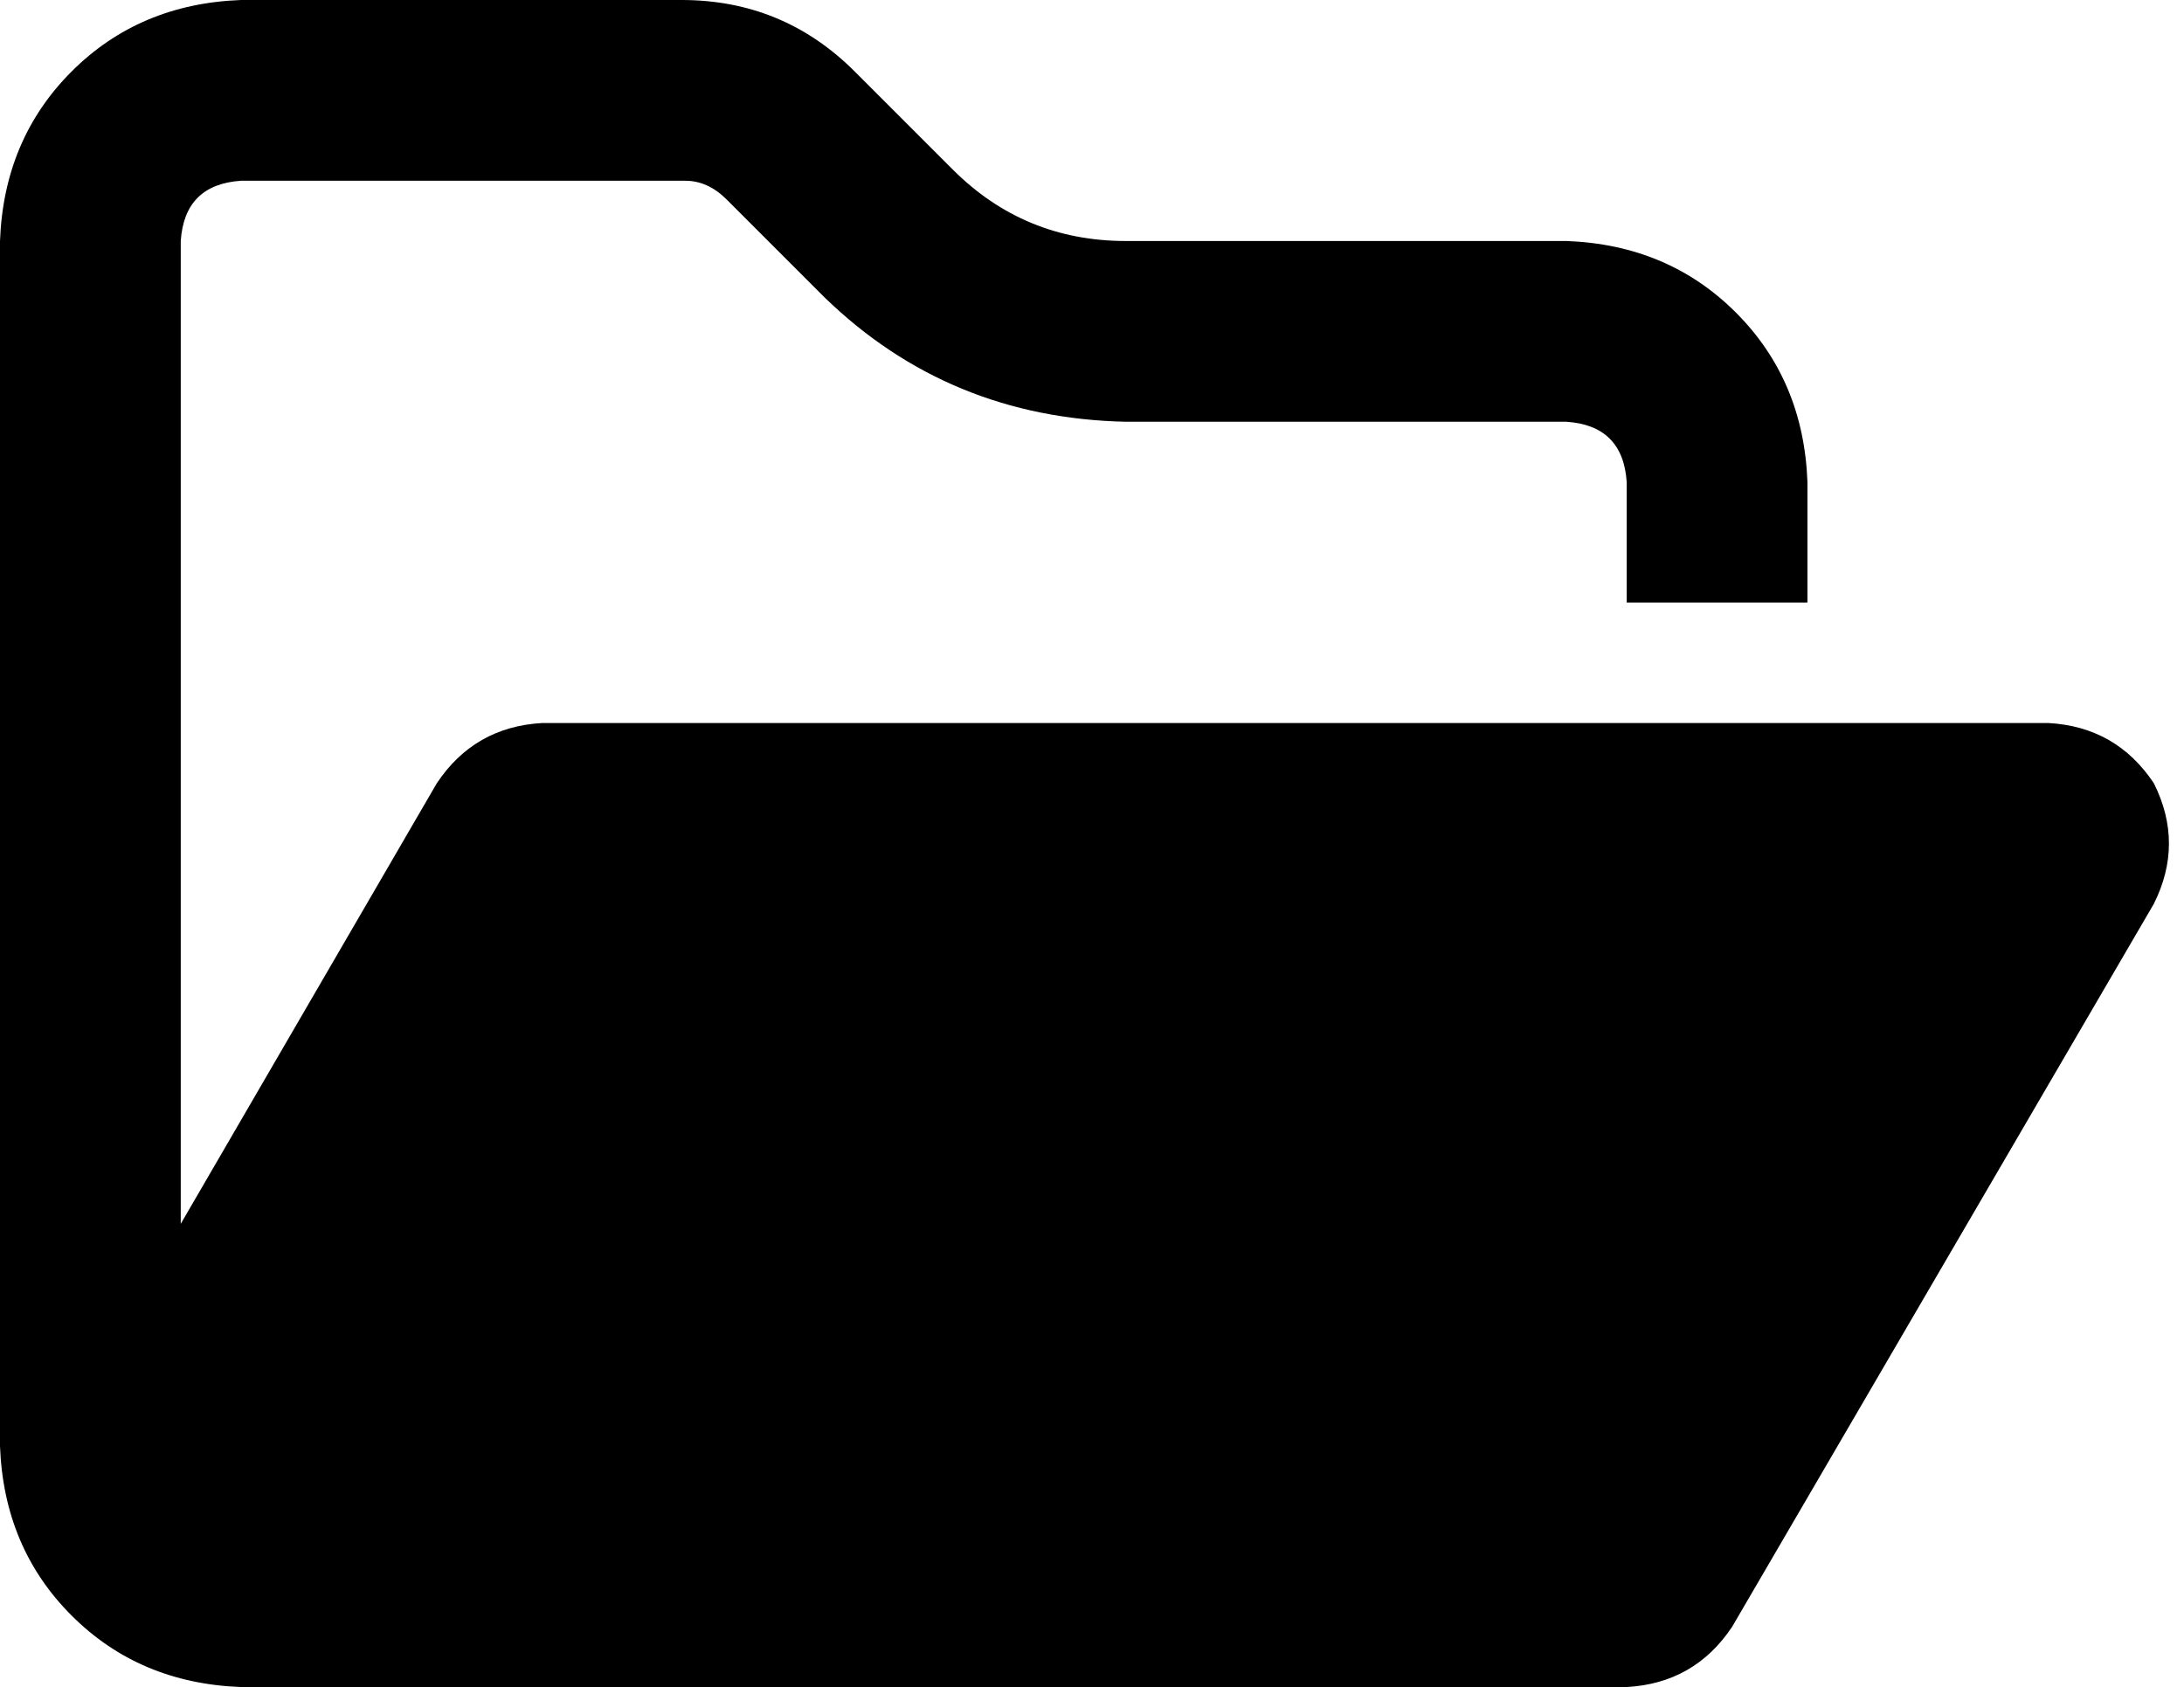 <svg xmlns="http://www.w3.org/2000/svg" viewBox="0 0 580 448">
    <path d="M 384 448 L 432 448 Q 450 447 460 432 L 572 240 Q 580 224 572 208 Q 562 193 544 192 L 144 192 Q 126 193 116 208 L 48 325 L 48 64 Q 49 49 64 48 L 182 48 Q 188 48 193 53 L 219 79 Q 252 111 299 112 L 416 112 Q 431 113 432 128 L 432 160 L 480 160 L 480 128 Q 479 101 461 83 Q 443 65 416 64 L 299 64 Q 272 64 253 45 L 227 19 Q 208 0 181 0 L 64 0 Q 37 1 19 19 Q 1 37 0 64 L 0 384 Q 1 411 19 429 Q 37 447 64 448 L 88 448 L 384 448 L 384 448 Z"/>
</svg>
